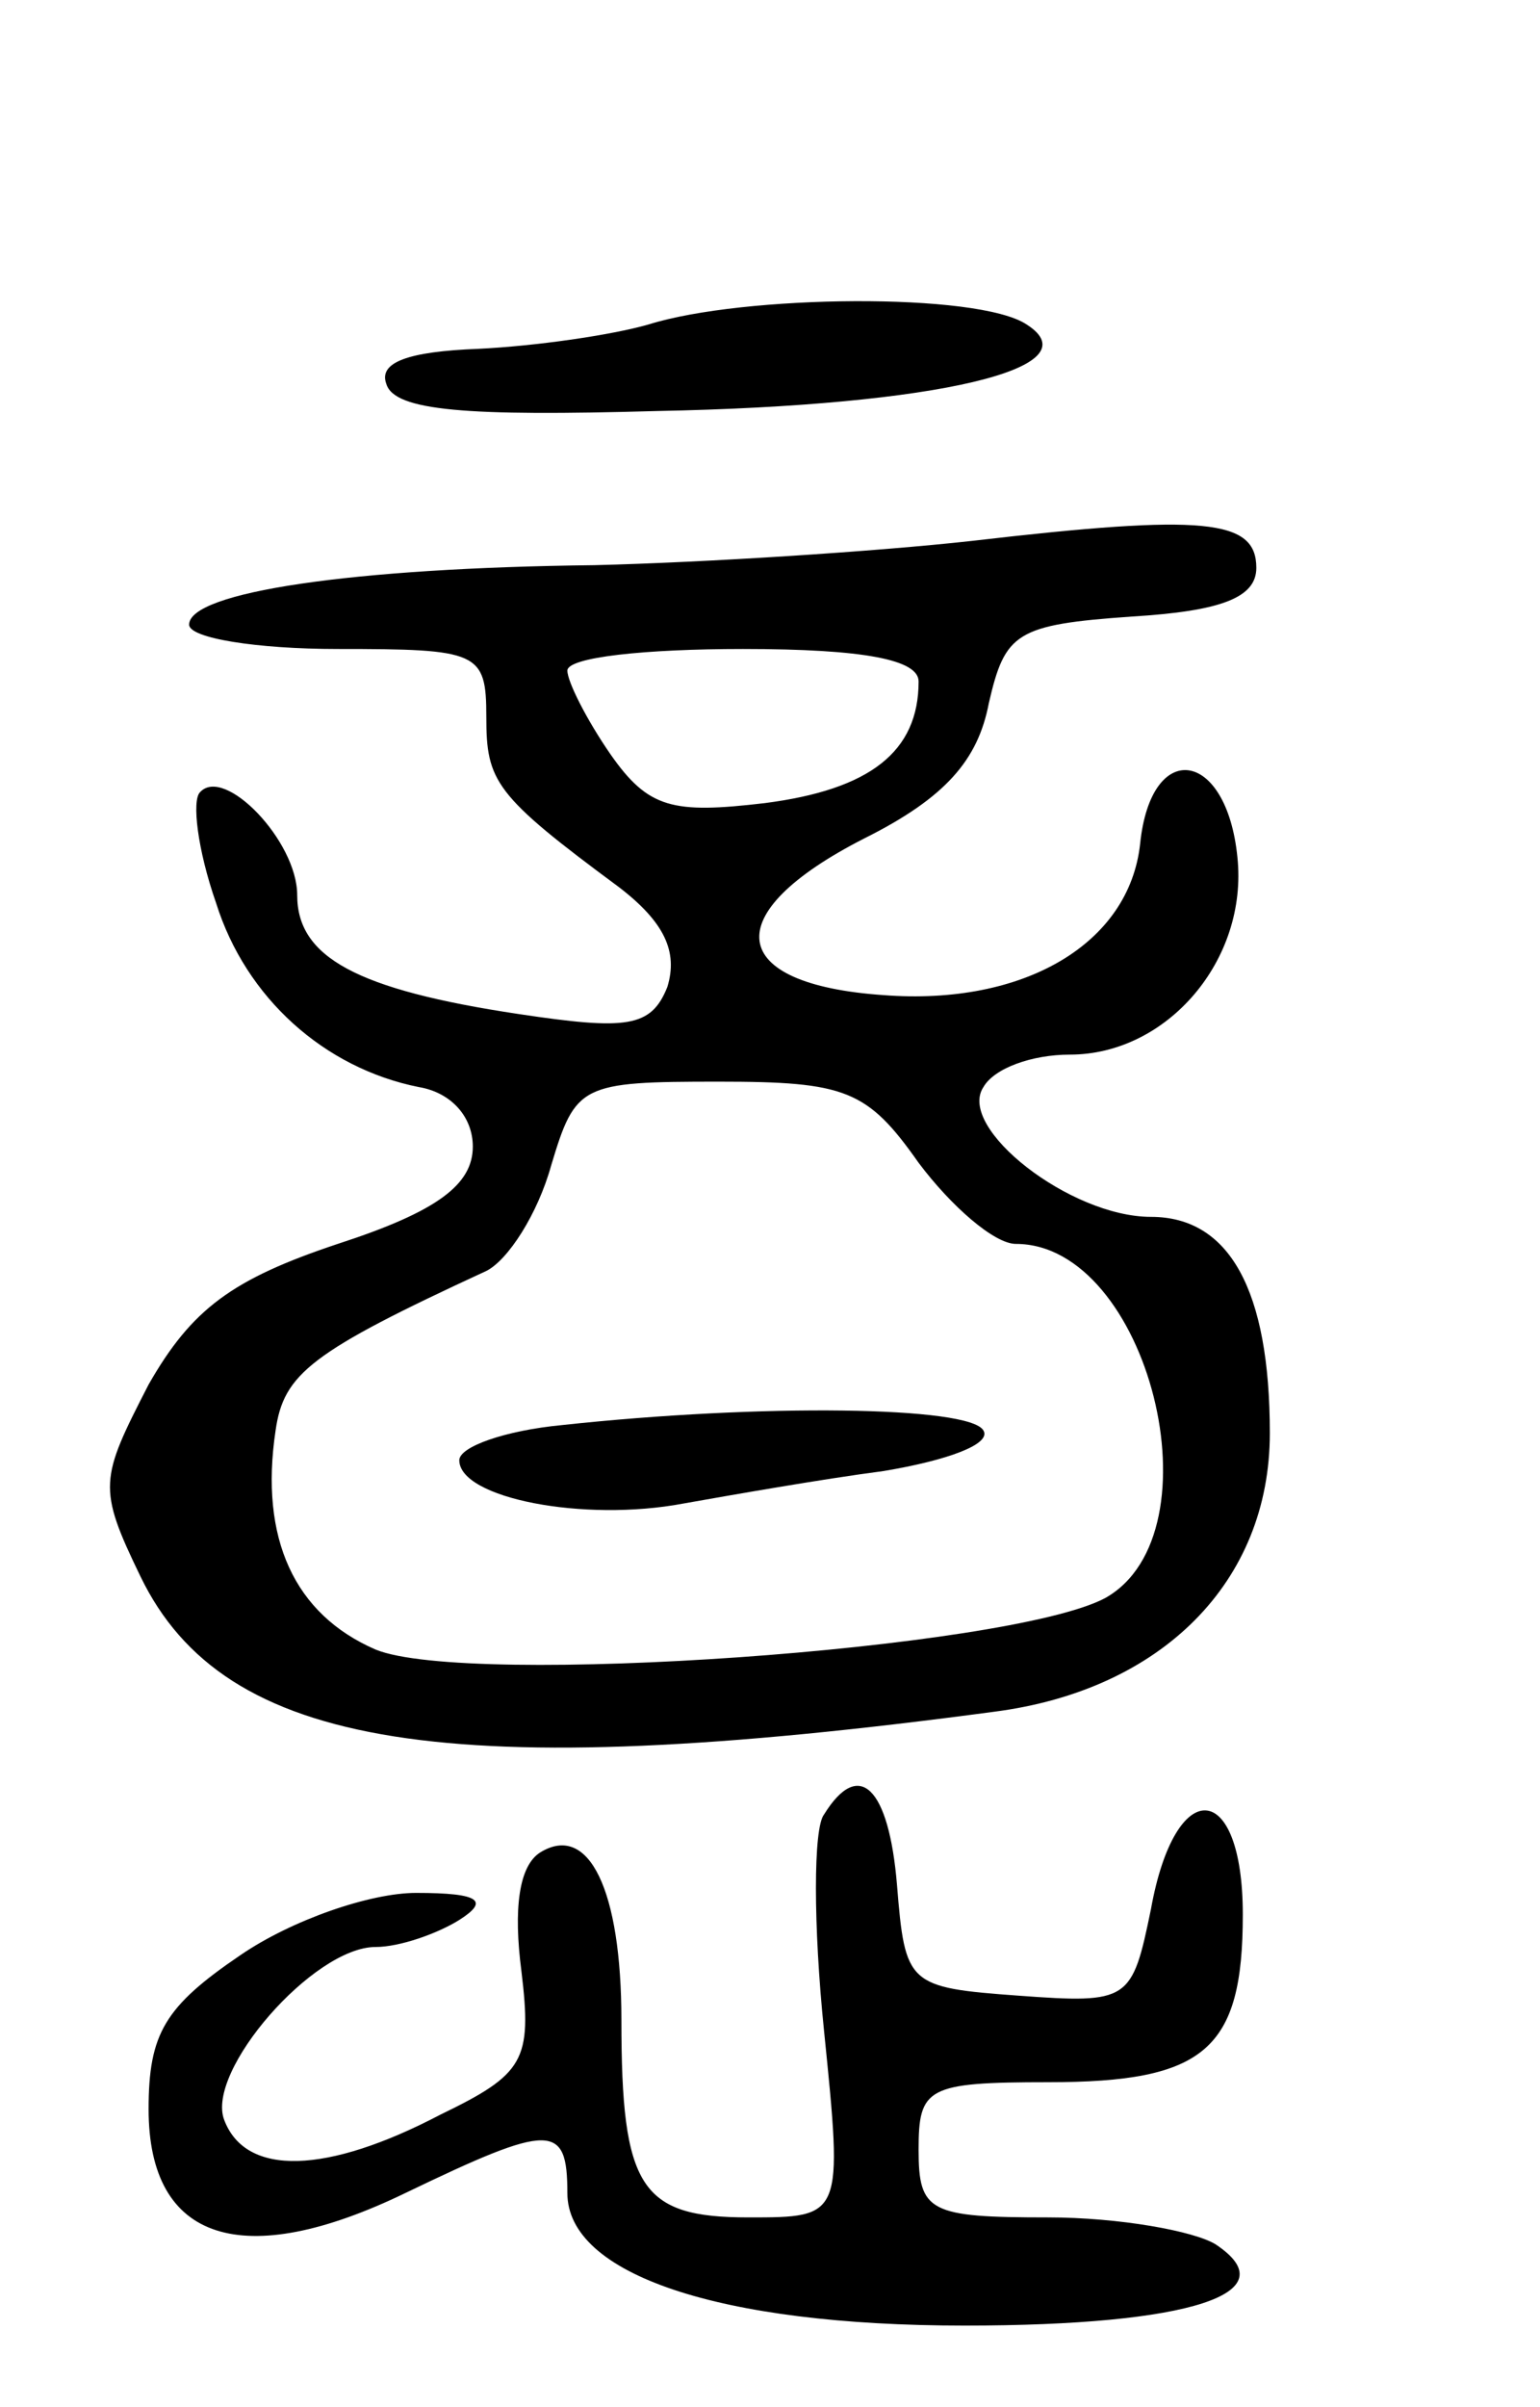 <svg version="1.0" xmlns="http://www.w3.org/2000/svg"
 width="57pt" height="89pt" viewBox="0 0 57 89"
 preserveAspectRatio="xMidYMid meet">
<g transform="translate(0,89) scale(0.1,-0.1)"
fill="#000000" stroke="none">
<path d="M240 770 c-14 -4 -42 -8 -63 -9 -26 -1 -37 -5 -34 -13 3 -10 30 -12
100 -10 105 2 162 16 137 32 -18 12 -105 11 -140 0z"/>
<path d="M360 690 c-36 -4 -99 -8 -140 -9 -90 -1 -150 -10 -150 -22 0 -5 25
-9 55 -9 52 0 55 -1 55 -25 0 -24 3 -29 49 -63 17 -13 22 -24 18 -37 -6 -15
-15 -16 -55 -10 -60 9 -82 21 -82 44 0 20 -27 48 -36 38 -3 -3 -1 -21 6 -41
11 -35 40 -61 75 -68 12 -2 20 -11 20 -22 0 -14 -13 -24 -50 -36 -39 -13 -54
-24 -70 -52 -18 -35 -19 -38 -3 -71 31 -64 114 -77 316 -50 62 8 102 48 102
103 0 53 -15 80 -44 80 -30 0 -72 33 -62 48 4 7 18 12 32 12 36 0 66 35 62 73
-4 40 -32 44 -36 5 -4 -37 -43 -60 -95 -56 -58 4 -62 30 -7 58 30 15 42 29 46
50 6 26 10 29 53 32 33 2 46 7 46 18 0 18 -19 20 -105 10z m-20 -52 c0 -26
-18 -40 -57 -45 -34 -4 -43 -2 -57 18 -9 13 -16 27 -16 31 0 5 29 8 65 8 45 0
65 -4 65 -12z m0 -178 c12 -16 28 -30 36 -30 49 0 76 -107 33 -131 -36 -19
-236 -33 -270 -19 -30 13 -43 41 -37 81 3 21 13 29 78 59 8 4 19 21 24 39 9
30 11 31 62 31 47 0 55 -3 74 -30z"/>
<path d="M208 363 c-21 -2 -38 -8 -38 -13 0 -14 46 -23 83 -16 17 3 51 9 74
12 24 4 40 10 37 15 -5 9 -82 10 -156 2z"/>
<path d="M305 219 c-4 -5 -4 -41 0 -80 7 -69 7 -69 -28 -69 -40 0 -47 11 -47
73 0 48 -12 73 -30 62 -8 -5 -10 -21 -7 -44 4 -33 1 -38 -30 -53 -42 -22 -72
-23 -80 -2 -7 18 33 64 56 64 9 0 23 5 31 10 11 7 8 10 -16 10 -17 0 -46 -10
-65 -23 -28 -19 -34 -29 -34 -57 0 -49 35 -60 95 -31 54 26 60 26 60 0 0 -30
56 -49 147 -49 84 0 120 12 93 30 -8 5 -36 10 -62 10 -44 0 -48 2 -48 25 0 23
3 25 48 25 58 0 72 12 72 62 0 50 -25 52 -34 2 -7 -34 -8 -35 -49 -32 -41 3
-42 4 -45 41 -3 36 -14 47 -27 26z"/>
</g>
</svg>
